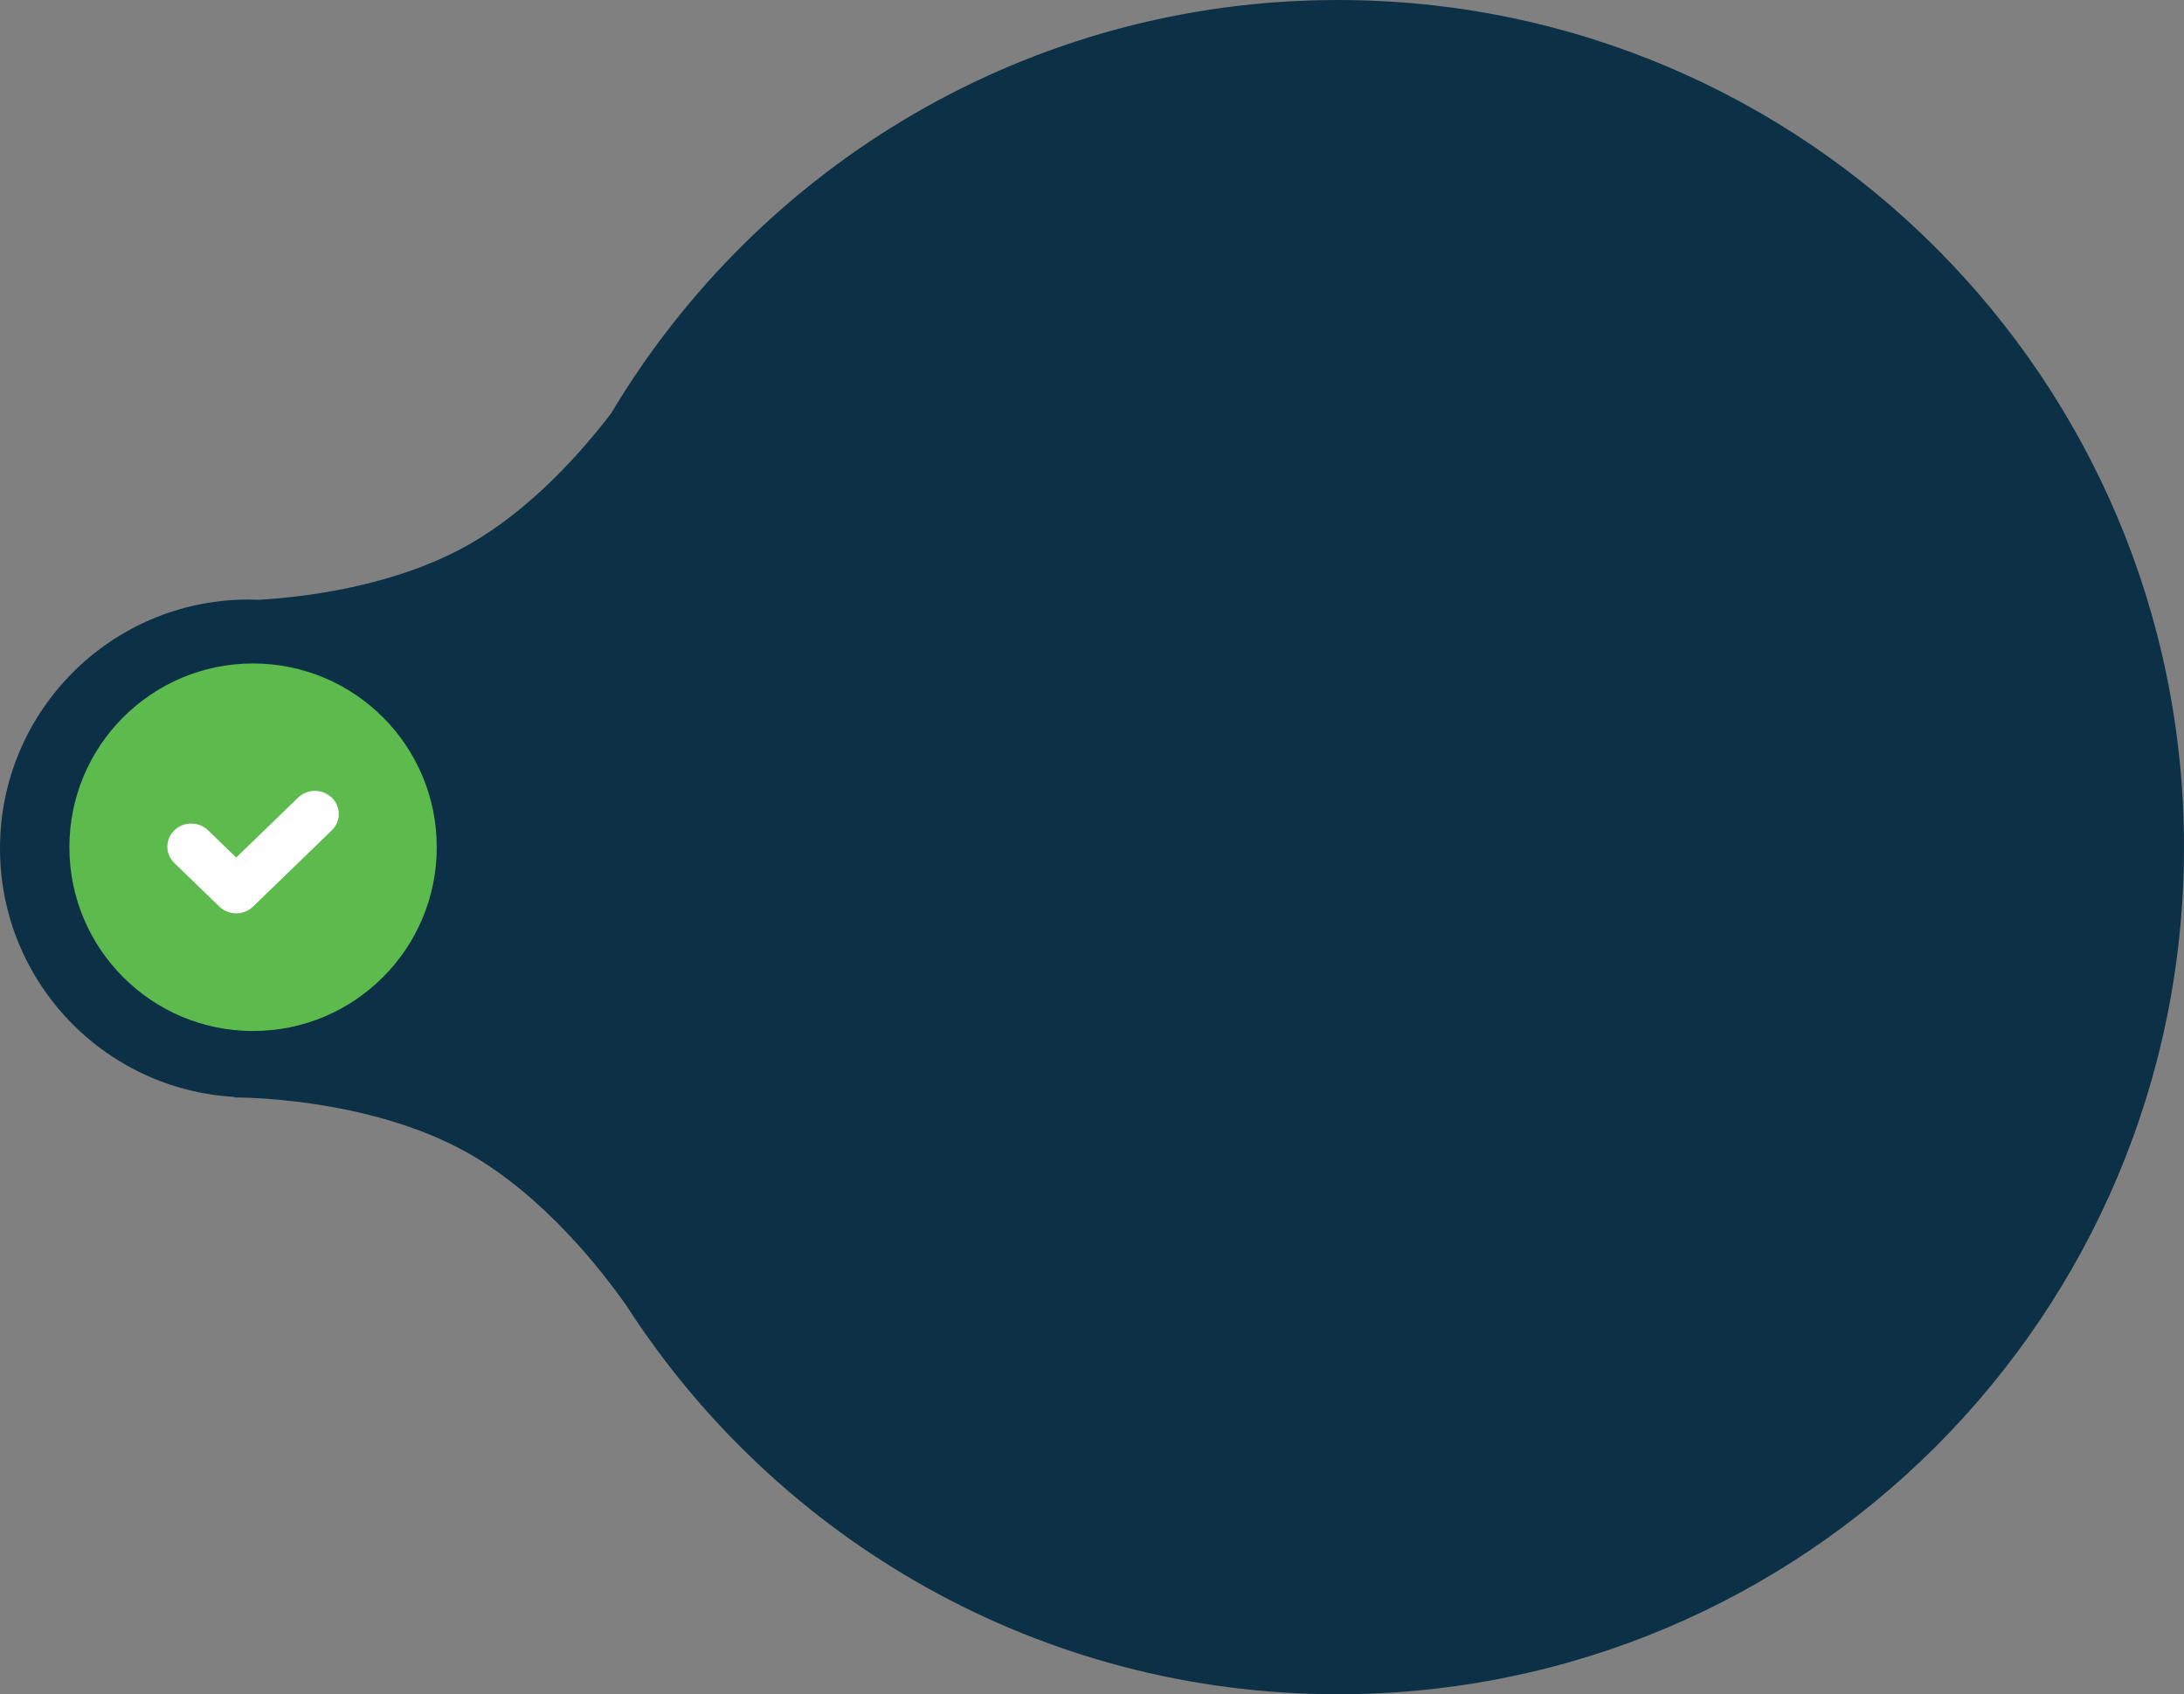 <?xml version="1.0" encoding="utf-8"?>
<!-- Generator: Adobe Illustrator 17.0.0, SVG Export Plug-In . SVG Version: 6.00 Build 0)  -->
<!DOCTYPE svg PUBLIC "-//W3C//DTD SVG 1.1//EN" "http://www.w3.org/Graphics/SVG/1.1/DTD/svg11.dtd">
<svg version="1.1" xmlns="http://www.w3.org/2000/svg" xmlns:xlink="http://www.w3.org/1999/xlink" x="0px" y="0px"
	 width="320.995px" height="249px" viewBox="0 0 320.995 249" enable-background="new 0 0 320.995 249" xml:space="preserve">
<rect x="0" y="0" width="320.995" height="249" fill="#808080" stroke="none"/>
<g id="Layer_2">
	<g>
		<g>
			<path fill-rule="evenodd" clip-rule="evenodd" fill="#0C3146" d="M196.645,0c-45.399,0-85.11,24.363-106.818,60.738
				c-4.336,5.68-11.841,14.201-21.132,19.415c-10.951,6.146-24.405,7.638-30.681,7.999c-0.49-0.02-0.981-0.037-1.476-0.037
				C16.359,88.115,0,104.491,0,124.692c0,19.506,15.254,35.443,34.472,36.516v0.088c0,0,19.409-0.199,34.223,8.114
				c11.223,6.298,19.839,17.42,23.412,22.533C114.248,226.272,152.794,249,196.645,249c68.677,0,124.35-55.741,124.35-124.5
				S265.321,0,196.645,0z"/>
		</g>
	</g>
</g>
<g id="Layer_3">
	<path fill-rule="evenodd" clip-rule="evenodd" fill="#5DBB4D" d="M37.196,97.51c14.91,0,26.996,12.091,26.996,27.007
		c0,14.915-12.087,27.007-26.996,27.007c-14.91,0-26.996-12.091-26.996-27.007C10.199,109.602,22.286,97.51,37.196,97.51z"/>
	<path fill-rule="evenodd" clip-rule="evenodd" fill="#FFFFFF" d="M48.768,122.031l-11.572,11.204c-1.369,1.326-3.59,1.326-4.959,0
		l-6.613-6.402c-1.37-1.326-1.37-3.476,0-4.802c1.37-1.326,3.59-1.326,4.959,0l4.133,4.001l9.092-8.803
		c1.37-1.326,3.59-1.326,4.959,0C50.138,118.556,50.138,120.706,48.768,122.031z"/>
</g>
</svg>
